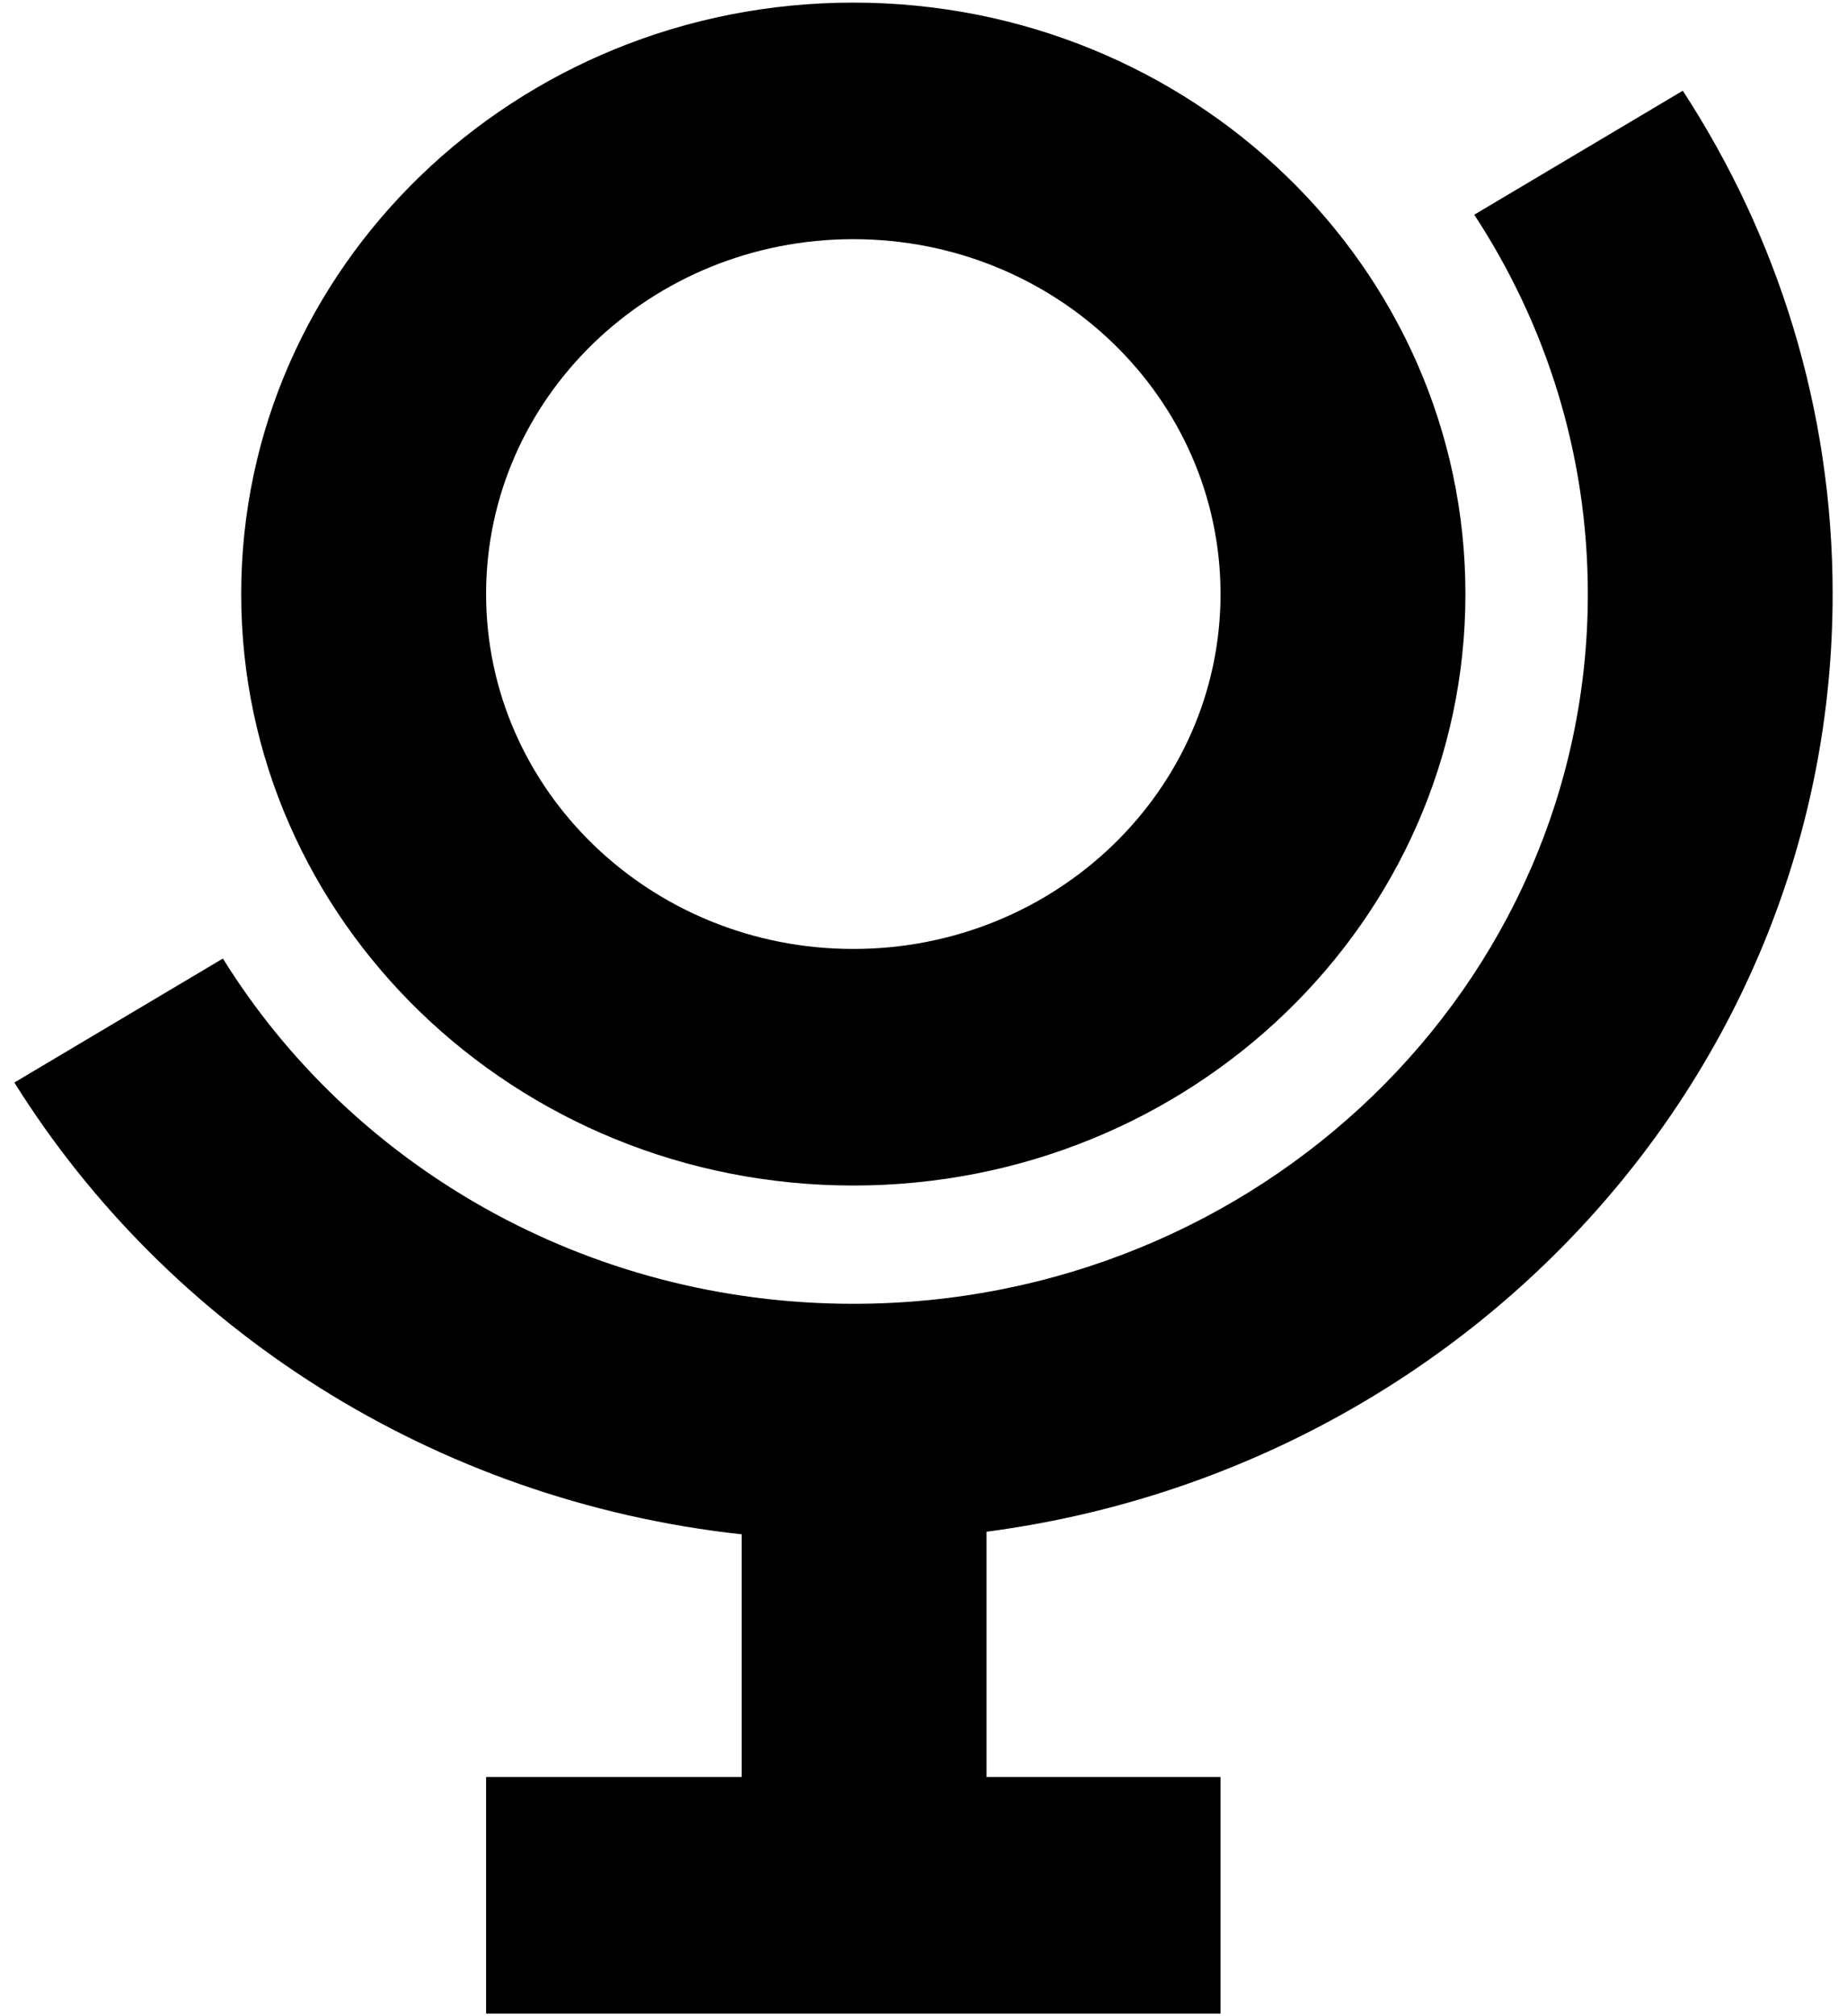 <svg width="22" height="24" viewBox="0 0 22 24" fill="none" xmlns="http://www.w3.org/2000/svg">
<path fill-rule="evenodd" clip-rule="evenodd" d="M2.873 7.071C2.873 3.183 6.137 0.031 10.164 0.031C14.191 0.031 17.455 3.183 17.455 7.071C17.455 10.96 14.191 14.112 10.164 14.112C6.137 14.112 2.873 10.96 2.873 7.071ZM10.164 11.296C7.748 11.296 5.79 9.404 5.79 7.071C5.79 4.738 7.748 2.847 10.164 2.847C12.58 2.847 14.538 4.738 14.538 7.071C14.538 9.404 12.58 11.296 10.164 11.296Z" fill="black"/>
<path d="M0.171 12.886C1.997 15.806 5.156 17.861 8.834 18.264V21.152H5.79V23.969H14.538V21.152H11.751V18.233C17.442 17.485 21.829 12.773 21.829 7.071C21.829 4.87 21.175 2.815 20.044 1.08L17.56 2.556C18.417 3.862 18.913 5.411 18.913 7.071C18.913 11.737 14.996 15.52 10.164 15.52C6.975 15.52 4.184 13.872 2.655 11.41L0.171 12.886Z" fill="black"/>
</svg>

